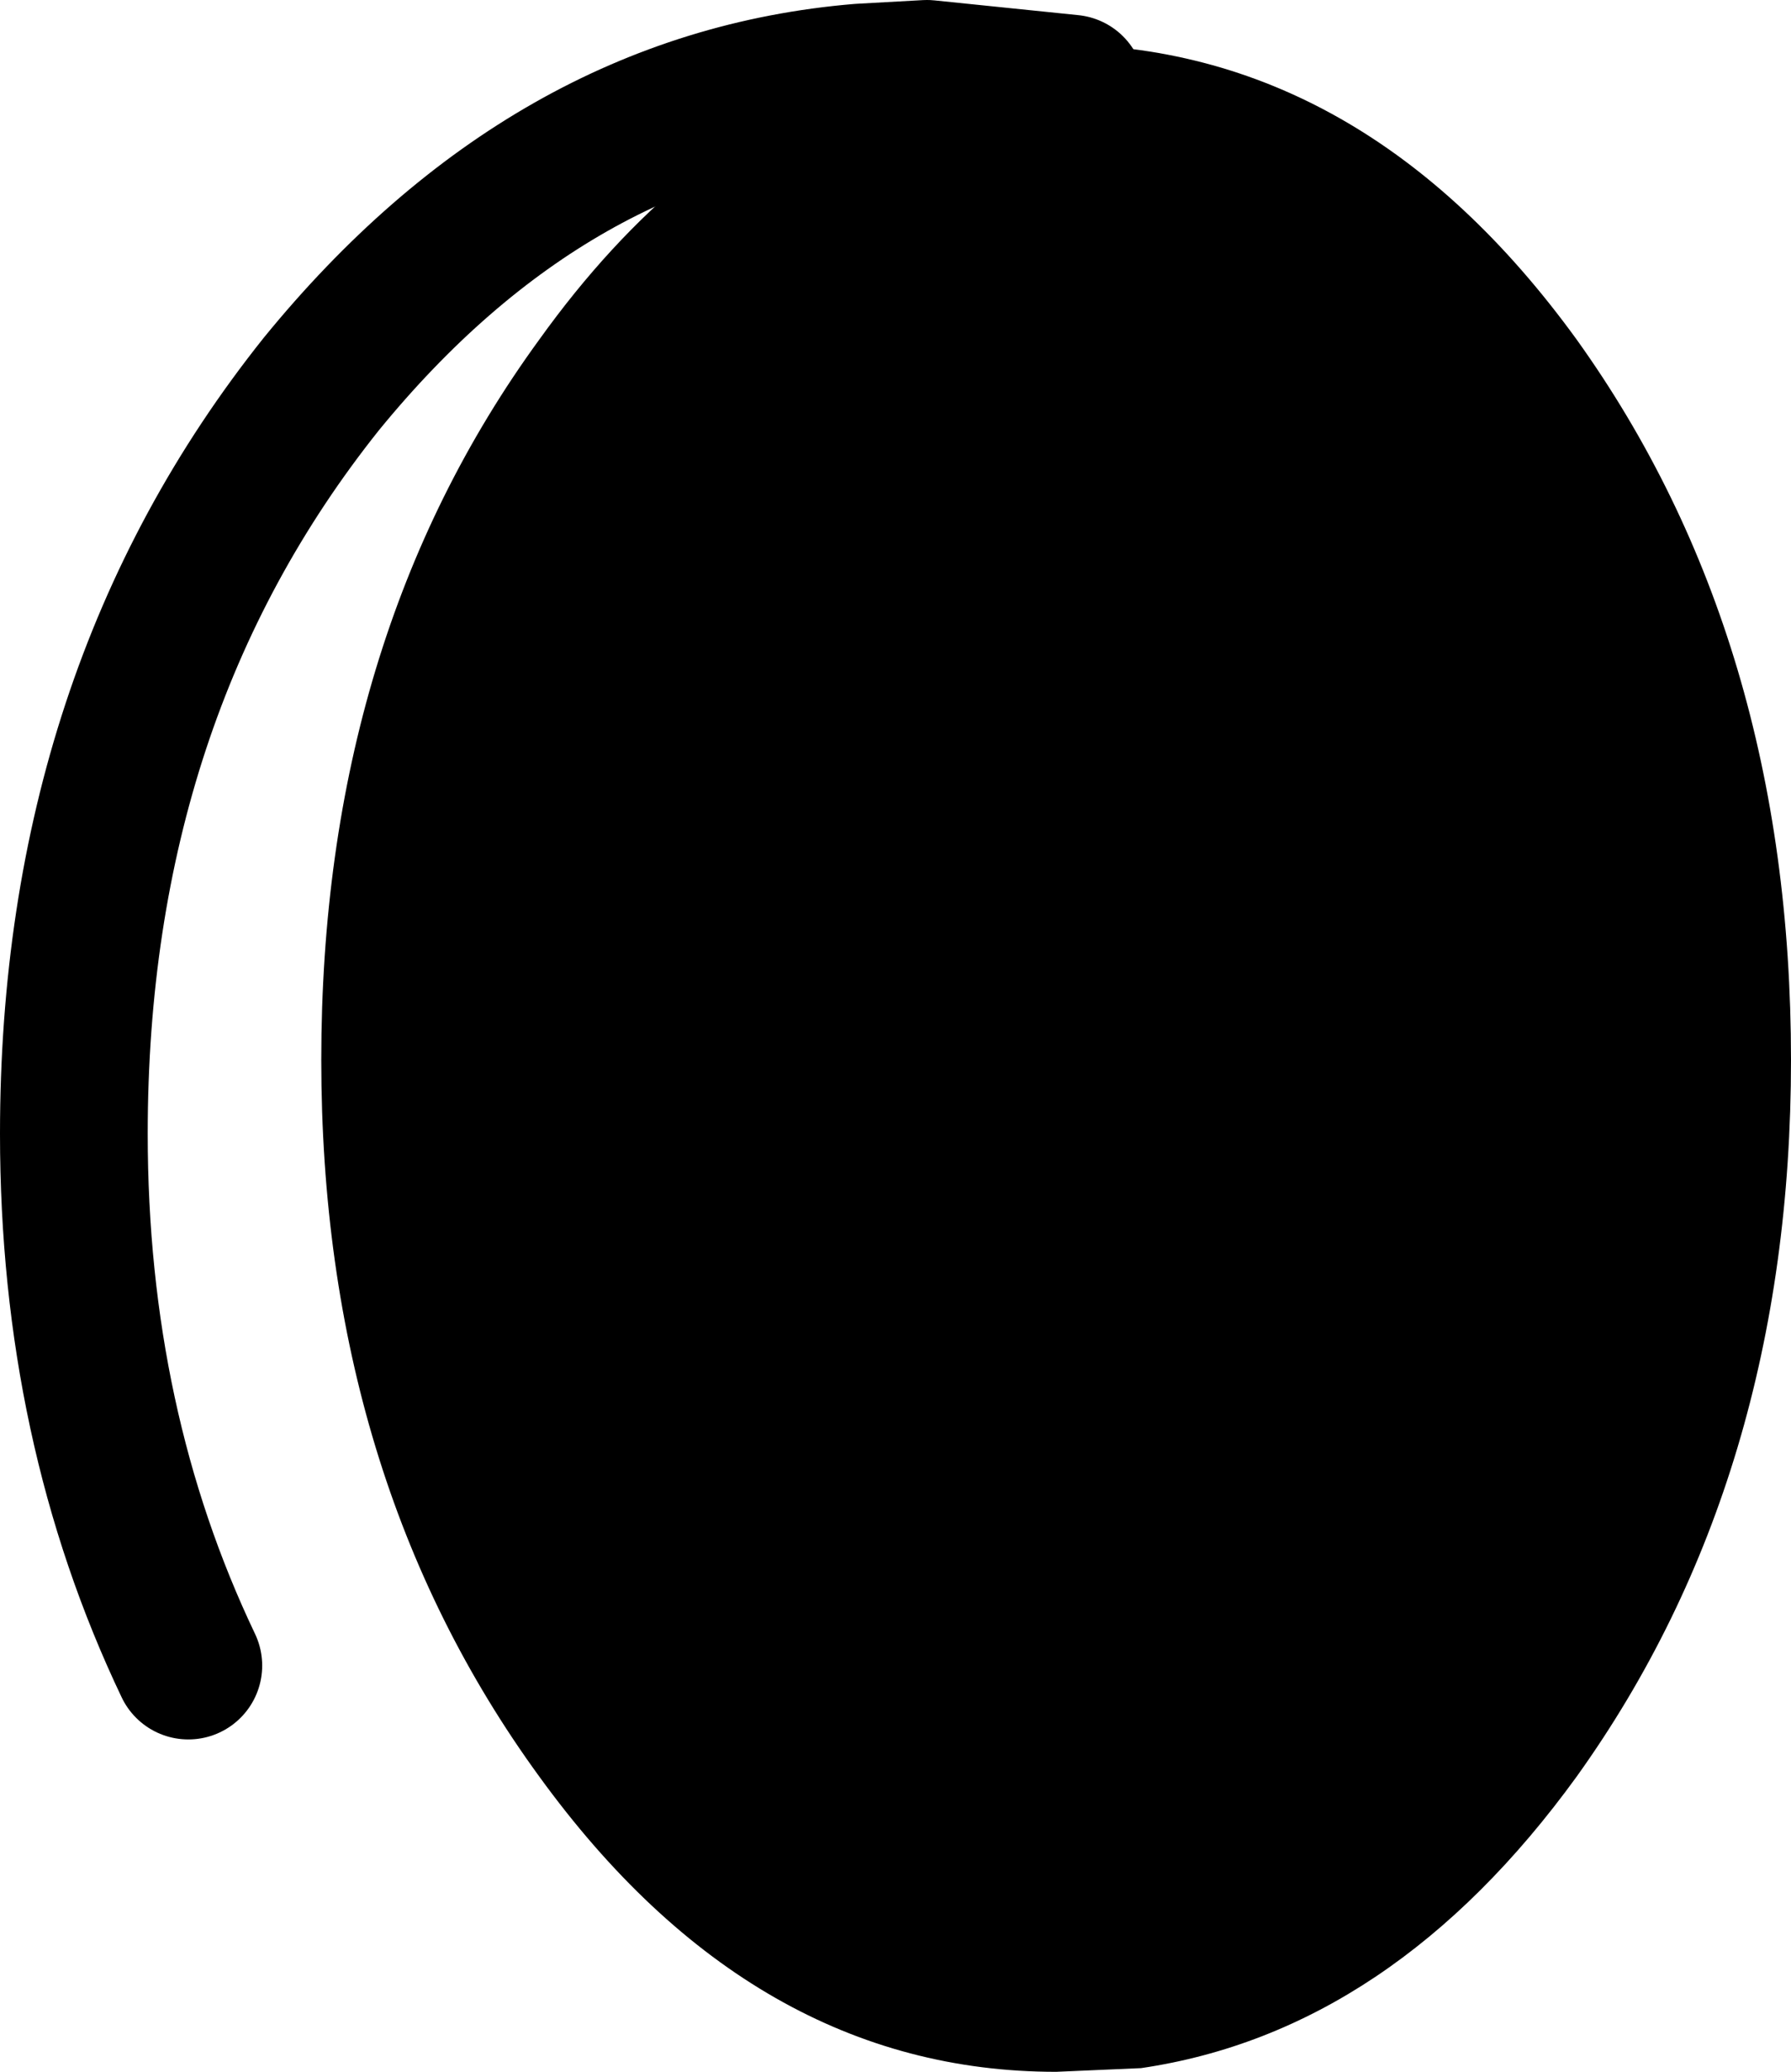 <?xml version="1.0" encoding="UTF-8" standalone="no"?>
<svg xmlns:xlink="http://www.w3.org/1999/xlink" height="28.05px" width="24.25px" xmlns="http://www.w3.org/2000/svg">
  <g transform="matrix(1.0, 0.0, 0.0, 1.0, 12.65, 14.3)">
    <path d="M-1.0 -13.25 L-0.05 -13.5 1.65 -13.7 Q5.8 -13.7 8.7 -9.7 11.6 -5.65 11.6 0.05 11.6 5.7 8.7 9.75 6.2 13.2 2.8 13.7 L1.65 13.75 Q-2.45 13.75 -5.35 9.75 -8.3 5.7 -8.3 0.05 -8.3 -5.65 -5.35 -9.7 -3.45 -12.35 -1.0 -13.25 L-0.1 -13.3 1.85 -13.1 -0.1 -13.3 -1.0 -13.25" fill="#000000" fill-rule="evenodd" stroke="none"/>
    <path d="M-1.0 -13.25 Q-5.2 -12.9 -8.3 -9.1 -11.65 -4.9 -11.65 1.05 -11.65 5.0 -10.1 8.25 M-1.0 -13.25 L-0.1 -13.3 1.85 -13.1" fill="none" stroke="#000000" stroke-linecap="round" stroke-linejoin="round" stroke-width="2.0"/>
  </g>
</svg>
